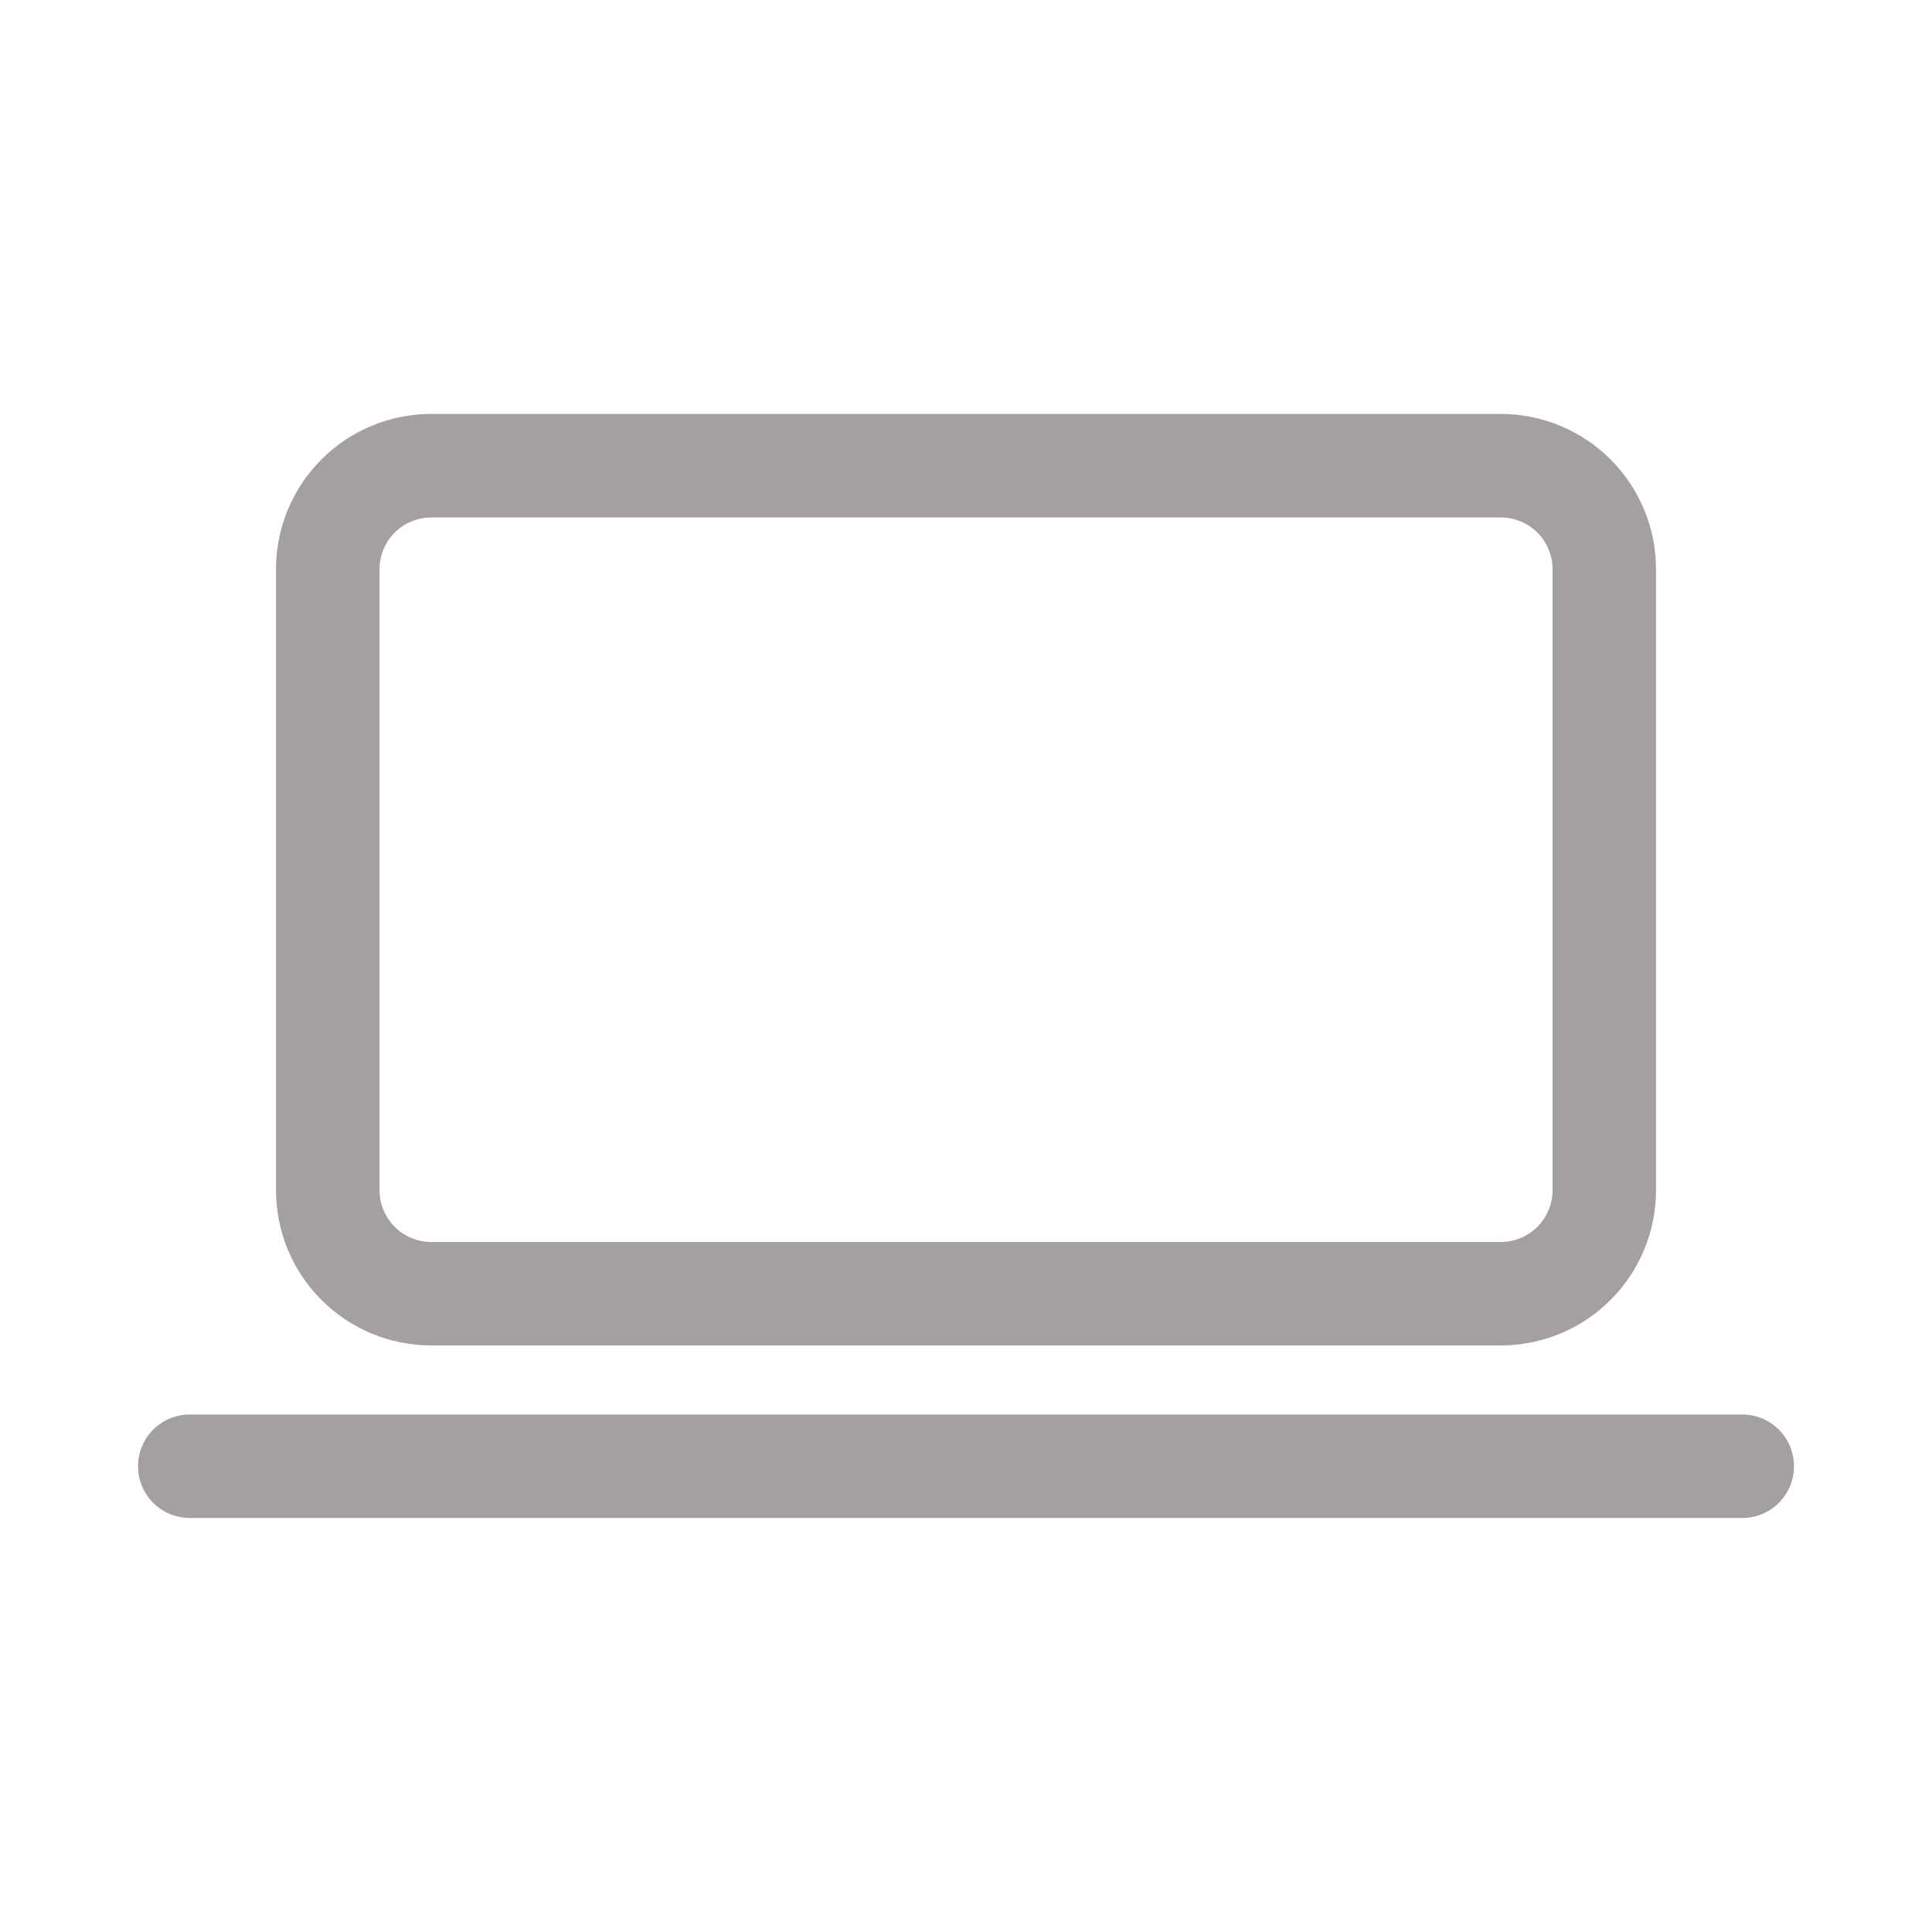 <svg width="20" height="20" viewBox="0 0 20 20" fill="none" xmlns="http://www.w3.org/2000/svg">
<path d="M4.464 4.285C4.038 4.285 3.629 4.454 3.328 4.756C3.026 5.057 2.857 5.466 2.857 5.892V12.321C2.857 12.747 3.026 13.156 3.328 13.457C3.629 13.759 4.038 13.928 4.464 13.928H15.536C15.962 13.928 16.371 13.759 16.672 13.457C16.974 13.156 17.143 12.747 17.143 12.321V5.892C17.143 5.466 16.974 5.057 16.672 4.756C16.371 4.454 15.962 4.285 15.536 4.285H4.464ZM3.929 5.892C3.929 5.75 3.985 5.614 4.086 5.513C4.186 5.413 4.322 5.357 4.464 5.357H15.536C15.678 5.357 15.814 5.413 15.915 5.513C16.015 5.614 16.072 5.75 16.072 5.892V12.321C16.072 12.463 16.015 12.599 15.915 12.7C15.814 12.8 15.678 12.857 15.536 12.857H4.464C4.322 12.857 4.186 12.8 4.086 12.7C3.985 12.599 3.929 12.463 3.929 12.321V5.892Z" fill="#A4A0A0"/>
<path d="M1.964 14.643C1.822 14.643 1.686 14.699 1.585 14.8C1.485 14.9 1.429 15.036 1.429 15.178C1.429 15.32 1.485 15.457 1.585 15.557C1.686 15.658 1.822 15.714 1.964 15.714H18.036C18.178 15.714 18.314 15.658 18.415 15.557C18.515 15.457 18.571 15.32 18.571 15.178C18.571 15.036 18.515 14.9 18.415 14.8C18.314 14.699 18.178 14.643 18.036 14.643H1.964Z" fill="#A4A0A0"/>
</svg>
